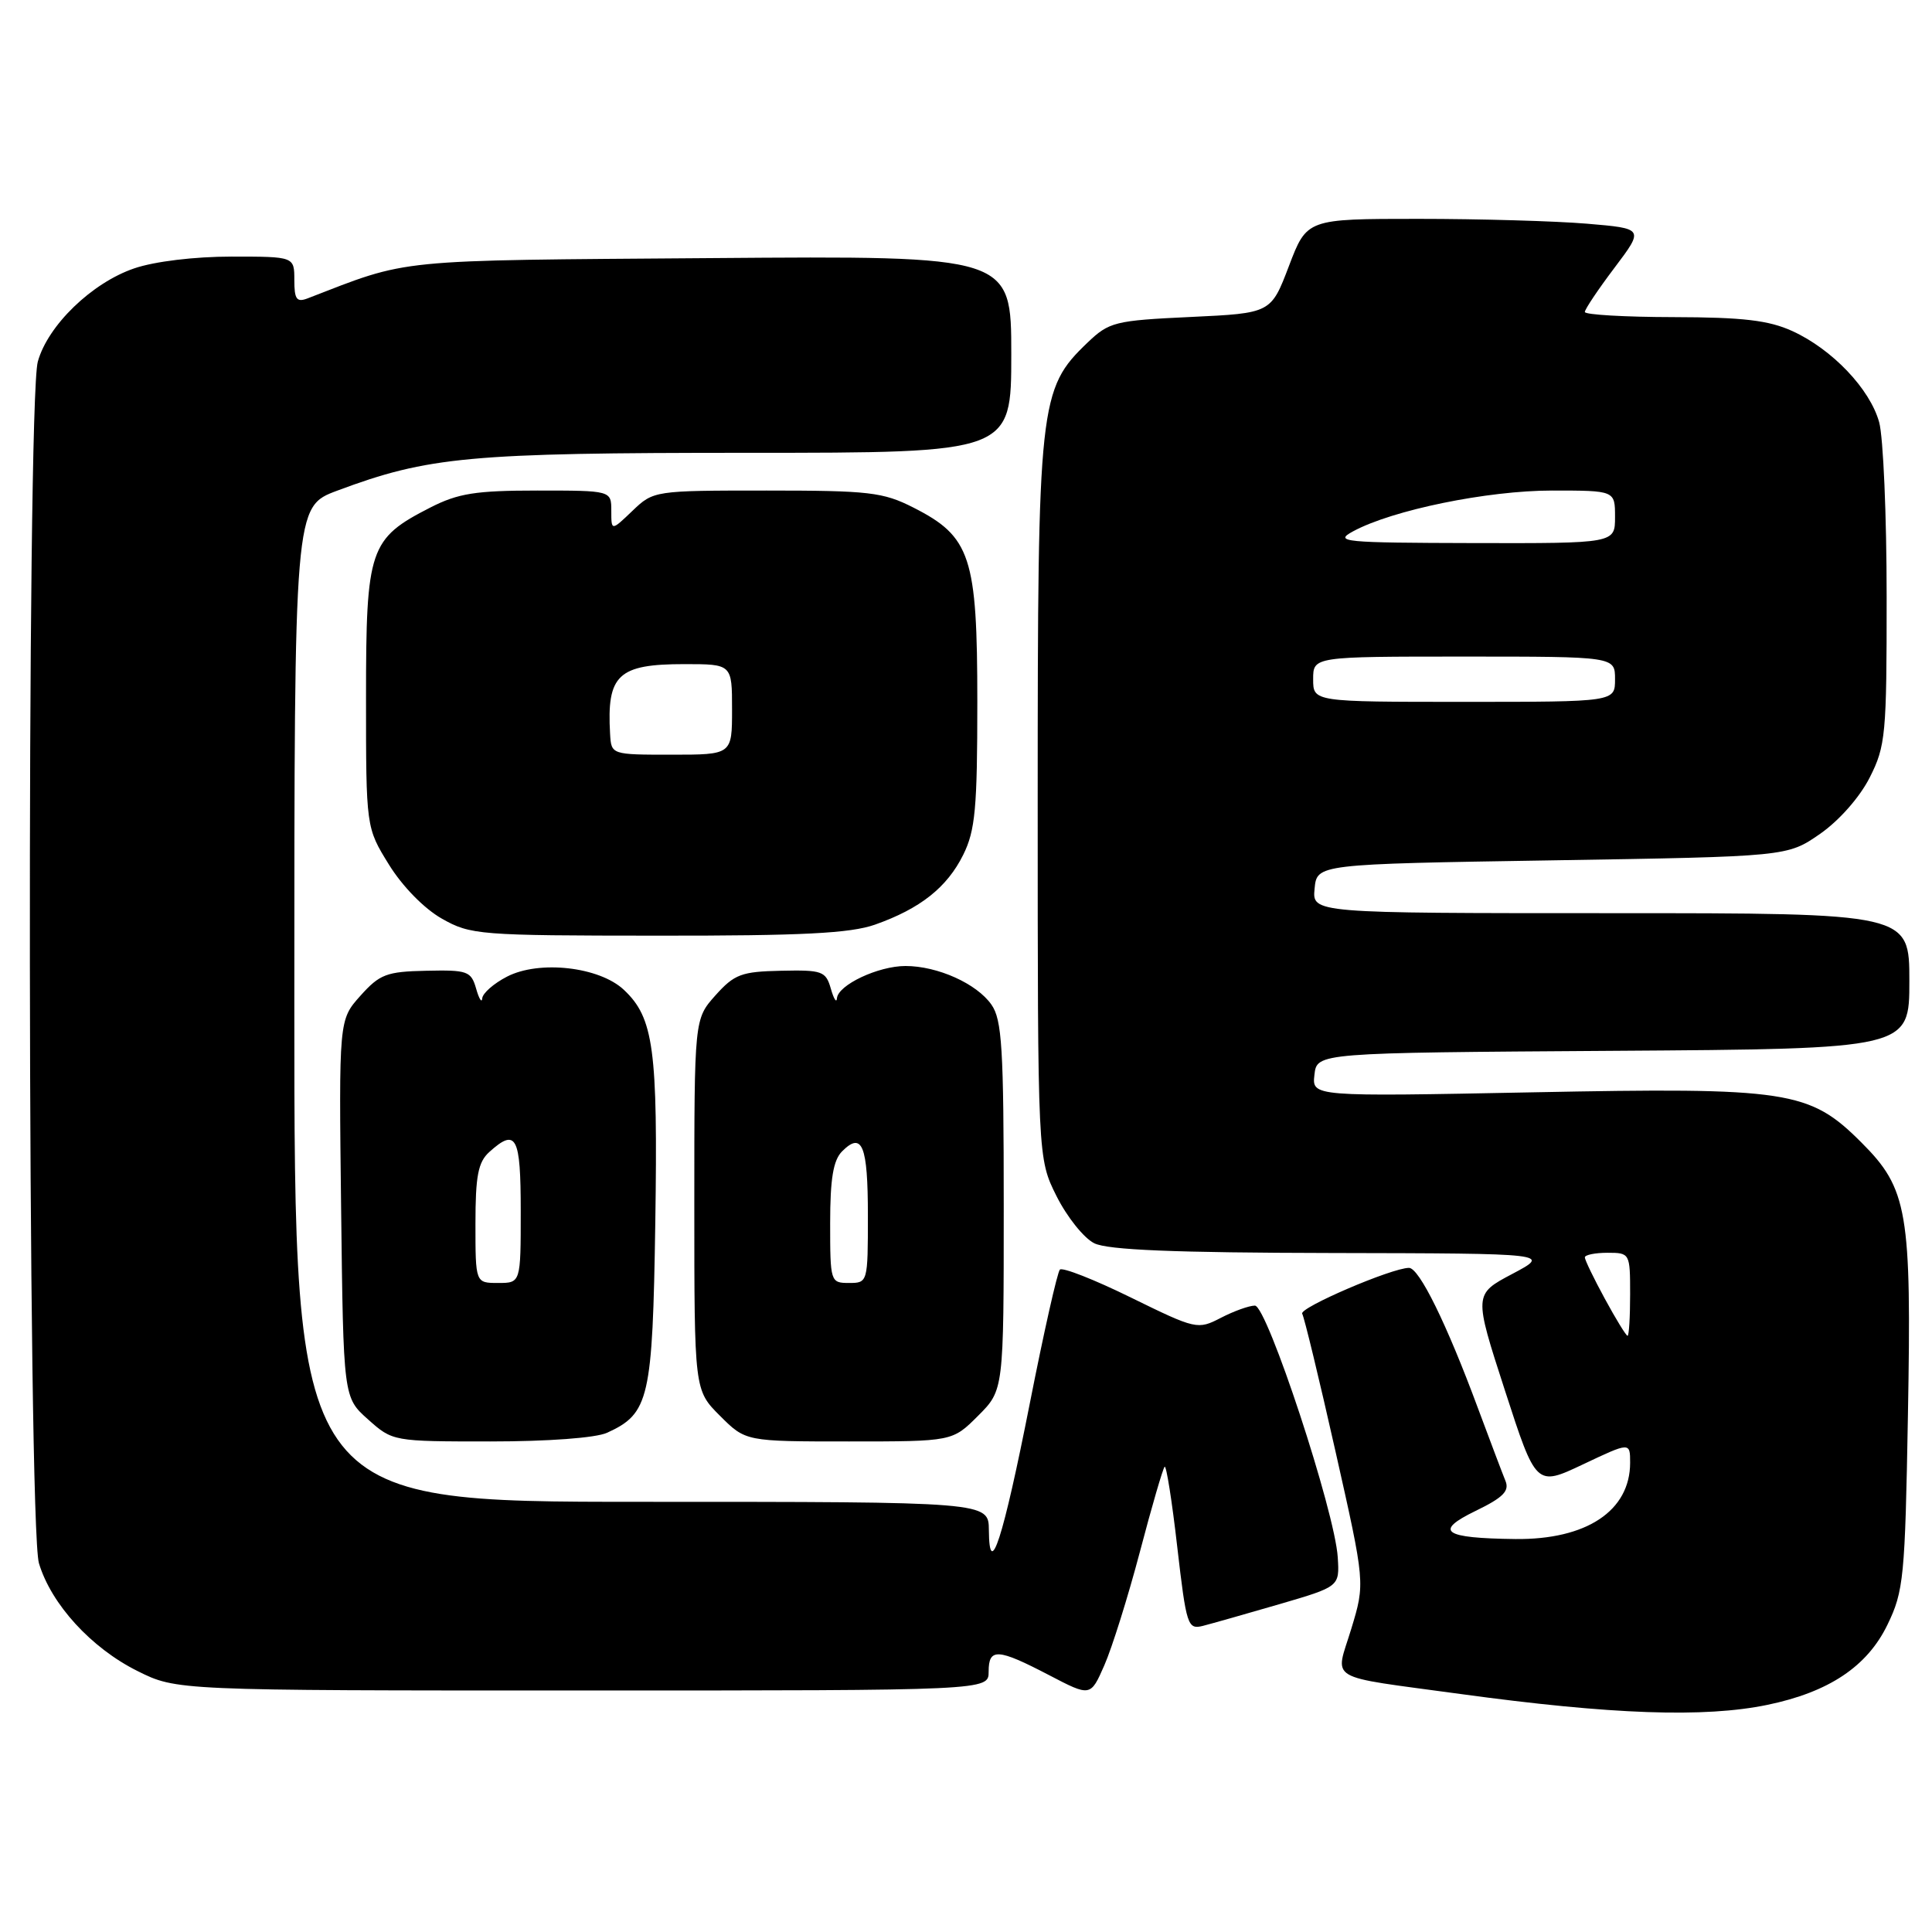 <?xml version="1.0" encoding="UTF-8" standalone="no"?>
<!DOCTYPE svg PUBLIC "-//W3C//DTD SVG 1.1//EN" "http://www.w3.org/Graphics/SVG/1.1/DTD/svg11.dtd" >
<svg xmlns="http://www.w3.org/2000/svg" xmlns:xlink="http://www.w3.org/1999/xlink" version="1.1" viewBox="0 0 256 256">
 <g >
 <path fill="currentColor"
d=" M 234.20 225.90 C 242.34 224.21 247.42 220.82 250.10 215.28 C 252.25 210.85 252.43 209.03 252.81 187.52 C 253.30 160.53 252.79 157.52 246.64 151.38 C 239.75 144.49 236.99 144.07 203.01 144.74 C 173.84 145.31 173.84 145.31 174.17 142.41 C 174.50 139.50 174.50 139.50 213.75 139.24 C 253.00 138.98 253.00 138.98 253.00 129.99 C 253.00 121.00 253.00 121.00 213.44 121.00 C 173.87 121.00 173.87 121.00 174.19 117.75 C 174.50 114.50 174.50 114.50 205.67 114.00 C 236.83 113.50 236.83 113.50 241.17 110.49 C 243.70 108.73 246.44 105.62 247.75 103.02 C 249.86 98.86 250.00 97.32 249.99 79.04 C 249.99 68.29 249.54 57.90 249.00 55.95 C 247.78 51.53 242.77 46.28 237.50 43.87 C 234.36 42.44 230.97 42.04 221.75 42.02 C 215.29 42.01 210.00 41.70 210.00 41.34 C 210.00 40.98 211.77 38.34 213.93 35.48 C 217.85 30.28 217.85 30.28 210.28 29.64 C 206.11 29.29 196.06 29.00 187.94 29.00 C 173.17 29.00 173.17 29.00 170.79 35.25 C 168.41 41.50 168.41 41.50 157.77 42.00 C 147.70 42.47 146.97 42.66 144.09 45.41 C 137.69 51.55 137.50 53.29 137.50 106.00 C 137.50 153.50 137.50 153.50 140.00 158.50 C 141.38 161.25 143.62 164.06 145.00 164.74 C 146.80 165.63 155.61 165.99 176.50 166.03 C 205.50 166.09 205.50 166.09 200.39 168.80 C 195.28 171.50 195.28 171.50 199.41 184.24 C 203.54 196.98 203.54 196.98 209.77 194.03 C 216.00 191.08 216.00 191.08 216.00 193.82 C 216.00 200.19 210.22 204.03 200.80 203.93 C 191.22 203.82 189.94 202.91 195.55 200.19 C 199.18 198.43 200.03 197.56 199.48 196.22 C 199.09 195.27 197.45 190.93 195.83 186.58 C 191.69 175.40 188.05 168.00 186.70 168.00 C 184.43 168.00 172.07 173.31 172.55 174.08 C 172.81 174.51 174.80 182.72 176.96 192.32 C 180.89 209.77 180.89 209.77 179.05 215.83 C 176.91 222.89 175.38 221.98 193.50 224.46 C 213.55 227.20 225.85 227.63 234.20 225.90 Z  M 151.04 205.63 C 152.61 199.65 154.09 194.58 154.32 194.35 C 154.54 194.13 155.30 198.90 155.99 204.96 C 157.20 215.40 157.37 215.94 159.38 215.44 C 160.55 215.14 165.10 213.85 169.50 212.57 C 177.50 210.23 177.50 210.23 177.26 206.37 C 176.90 200.34 167.89 173.00 166.28 173.00 C 165.52 173.00 163.49 173.73 161.77 174.62 C 158.70 176.21 158.48 176.16 149.85 171.93 C 145.01 169.55 140.78 167.89 140.44 168.23 C 140.11 168.56 138.31 176.53 136.46 185.93 C 132.91 203.91 131.09 209.56 131.03 202.75 C 131.00 199.00 131.00 199.00 85.00 199.00 C 39.00 199.00 39.00 199.00 39.00 133.07 C 39.00 67.14 39.00 67.14 44.67 65.02 C 56.77 60.50 62.14 60.00 99.07 60.00 C 134.00 60.00 134.00 60.00 134.00 46.95 C 134.00 33.89 134.00 33.89 94.25 34.20 C 51.73 34.52 54.43 34.25 40.75 39.54 C 39.31 40.09 39.00 39.66 39.00 37.11 C 39.00 34.00 39.00 34.00 30.68 34.00 C 25.77 34.00 20.48 34.64 17.79 35.56 C 12.18 37.47 6.34 43.11 5.01 47.92 C 3.51 53.29 3.66 202.12 5.16 207.14 C 6.79 212.57 12.08 218.36 18.20 221.41 C 23.39 224.00 23.39 224.00 77.20 224.00 C 131.00 224.00 131.00 224.00 131.00 221.50 C 131.00 218.34 132.19 218.41 139.00 221.96 C 144.50 224.83 144.50 224.83 146.33 220.66 C 147.34 218.37 149.46 211.61 151.04 205.63 Z  M 80.44 189.85 C 86.03 187.30 86.47 185.38 86.83 162.00 C 87.18 139.02 86.62 134.87 82.67 131.16 C 79.42 128.10 71.45 127.20 67.18 129.41 C 65.43 130.31 63.96 131.60 63.90 132.28 C 63.85 132.95 63.48 132.38 63.09 131.00 C 62.42 128.68 61.96 128.51 56.49 128.63 C 51.21 128.74 50.31 129.09 47.75 131.95 C 44.90 135.14 44.90 135.14 45.20 160.15 C 45.50 185.17 45.50 185.17 48.77 188.08 C 52.02 190.99 52.09 191.00 64.97 191.00 C 72.62 191.00 78.94 190.53 80.44 189.85 Z  M 129.60 187.60 C 133.00 184.20 133.00 184.20 133.00 159.82 C 133.00 138.90 132.77 135.11 131.37 133.12 C 129.42 130.33 124.23 128.00 119.98 128.00 C 116.38 128.00 111.04 130.51 110.90 132.28 C 110.85 132.95 110.48 132.38 110.09 131.00 C 109.42 128.68 108.96 128.51 103.49 128.63 C 98.24 128.74 97.31 129.09 94.80 131.89 C 92.00 135.03 92.00 135.03 92.00 159.62 C 92.00 184.20 92.00 184.20 95.40 187.60 C 98.80 191.00 98.80 191.00 112.50 191.00 C 126.20 191.00 126.20 191.00 129.60 187.60 Z  M 115.94 122.52 C 121.92 120.41 125.48 117.60 127.63 113.27 C 129.23 110.04 129.50 107.12 129.50 93.00 C 129.50 73.75 128.63 71.11 121.02 67.25 C 117.00 65.21 115.15 65.00 101.59 65.00 C 86.69 65.00 86.59 65.02 83.80 67.69 C 81.00 70.37 81.00 70.37 81.00 67.69 C 81.00 65.00 81.00 65.00 71.21 65.00 C 63.03 65.00 60.70 65.37 57.02 67.25 C 48.94 71.38 48.50 72.67 48.50 92.41 C 48.50 109.66 48.50 109.66 51.54 114.57 C 53.32 117.45 56.21 120.40 58.54 121.72 C 62.35 123.88 63.46 123.97 87.12 123.98 C 106.33 124.00 112.67 123.67 115.94 122.52 Z  M 212.66 172.11 C 211.20 169.43 210.00 166.95 210.00 166.61 C 210.00 166.28 211.35 166.00 213.00 166.00 C 215.97 166.00 216.00 166.06 216.00 171.50 C 216.00 174.53 215.85 177.00 215.66 177.00 C 215.47 177.00 214.12 174.80 212.66 172.11 Z  M 174.00 90.00 C 174.00 87.00 174.00 87.00 194.00 87.00 C 214.00 87.00 214.00 87.00 214.00 90.00 C 214.00 93.00 214.00 93.00 194.00 93.00 C 174.00 93.00 174.00 93.00 174.00 90.00 Z  M 179.28 70.41 C 184.49 67.58 197.10 65.00 205.66 65.00 C 214.00 65.00 214.00 65.00 214.00 68.50 C 214.00 72.00 214.00 72.00 195.25 71.96 C 177.96 71.92 176.72 71.80 179.28 70.41 Z  M 63.00 162.15 C 63.00 155.82 63.35 153.99 64.83 152.65 C 68.41 149.42 69.00 150.53 69.00 160.50 C 69.00 170.00 69.00 170.00 66.00 170.00 C 63.00 170.00 63.00 170.00 63.00 162.15 Z  M 110.00 162.07 C 110.00 156.18 110.41 153.74 111.58 152.56 C 114.25 149.89 115.00 151.76 115.00 161.06 C 115.00 169.93 114.98 170.00 112.50 170.00 C 110.04 170.00 110.00 169.86 110.00 162.07 Z  M 80.84 97.25 C 80.39 89.41 81.89 88.00 90.69 88.00 C 97.00 88.00 97.00 88.00 97.00 94.00 C 97.00 100.00 97.00 100.00 89.00 100.00 C 81.00 100.00 81.00 100.00 80.84 97.25 Z "/>
</g>
</svg>
